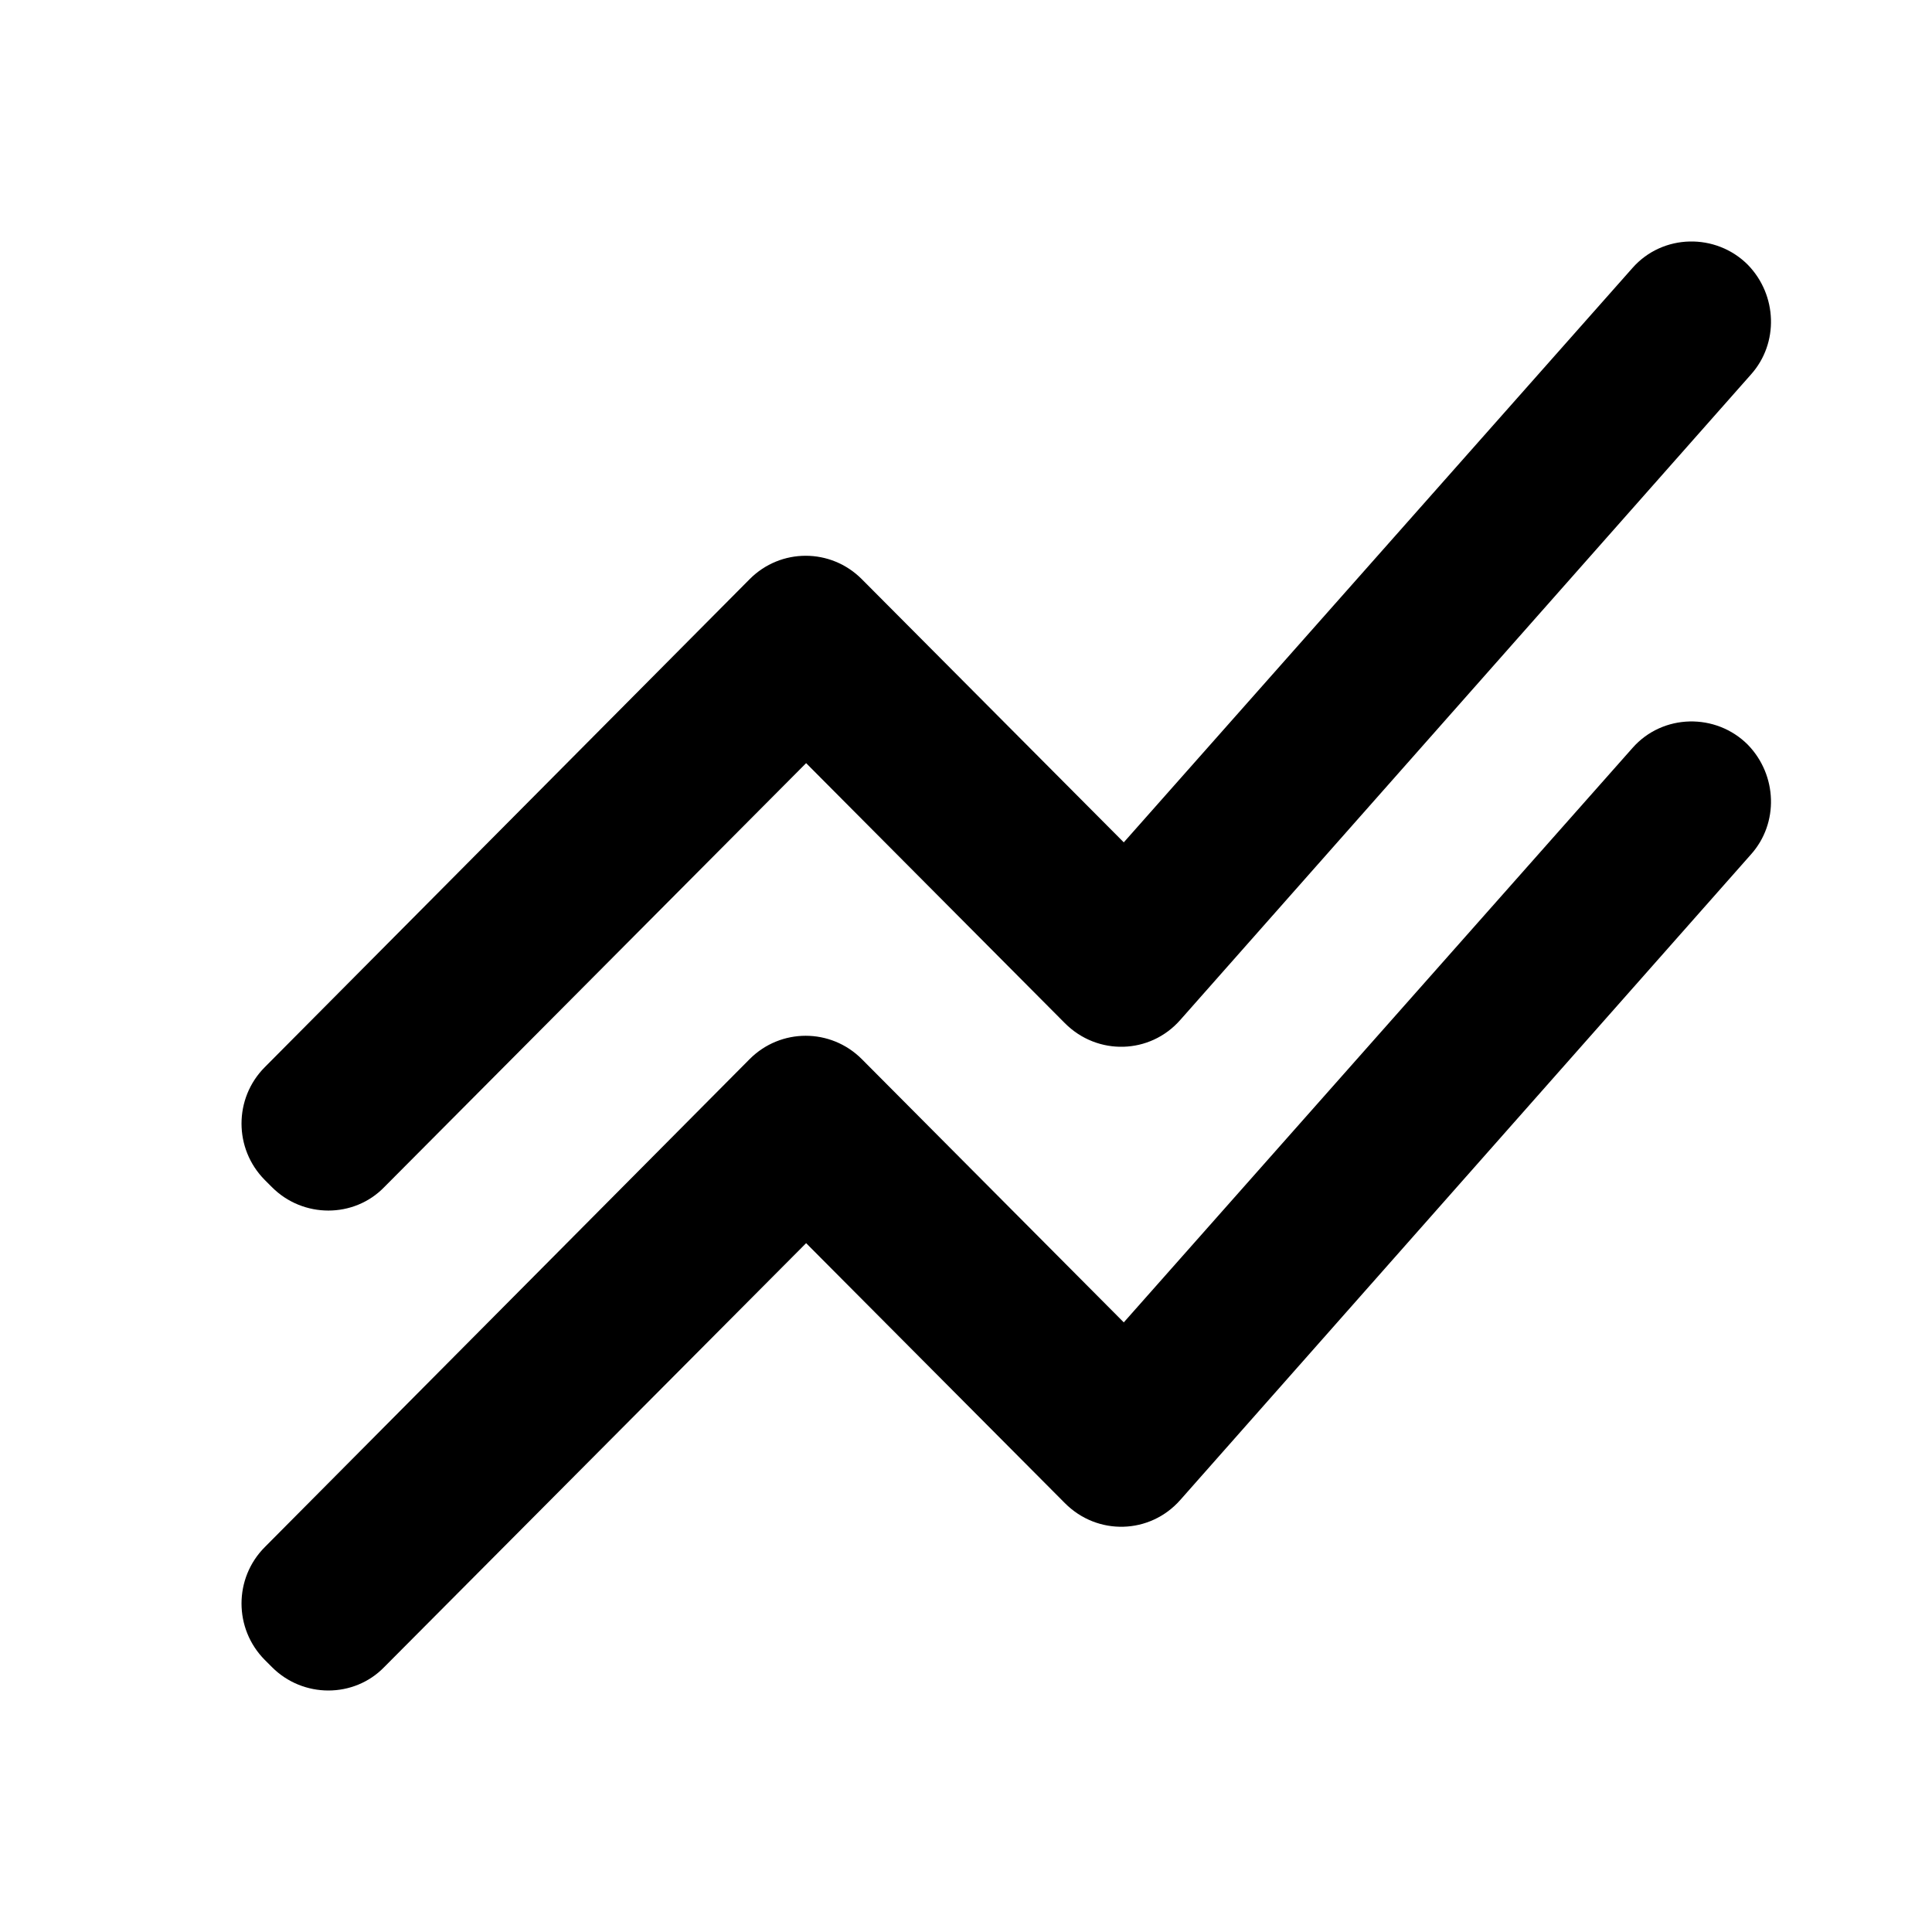 <svg class="fill-current stroke-current w-full h-full" style="color: inherit" stroke-width="0.2" width="24" height="24" viewBox="0 0 24 24" stroke="none" xmlns="http://www.w3.org/2000/svg">
<path d="M3.378 14.747L3.289 14.658C2.904 14.27 2.904 13.644 3.289 13.257L9.312 7.195C9.697 6.807 10.32 6.807 10.706 7.195L13.96 10.464L20.279 3.329C20.655 2.902 21.317 2.892 21.713 3.29C22.079 3.667 22.098 4.264 21.752 4.651L14.662 12.67C14.286 13.098 13.633 13.117 13.228 12.71L10.014 9.48L4.773 14.747C4.397 15.135 3.764 15.135 3.378 14.747ZM4.773 20.709L10.014 15.443L13.228 18.672C13.633 19.08 14.286 19.06 14.662 18.633L21.752 10.613C22.098 10.226 22.079 9.63 21.713 9.252C21.317 8.854 20.655 8.864 20.279 9.292L13.96 16.427L10.706 13.157C10.32 12.77 9.697 12.77 9.312 13.157L3.289 19.219C2.904 19.606 2.904 20.232 3.289 20.62L3.378 20.709C3.764 21.097 4.397 21.097 4.773 20.709Z" />
</svg>
